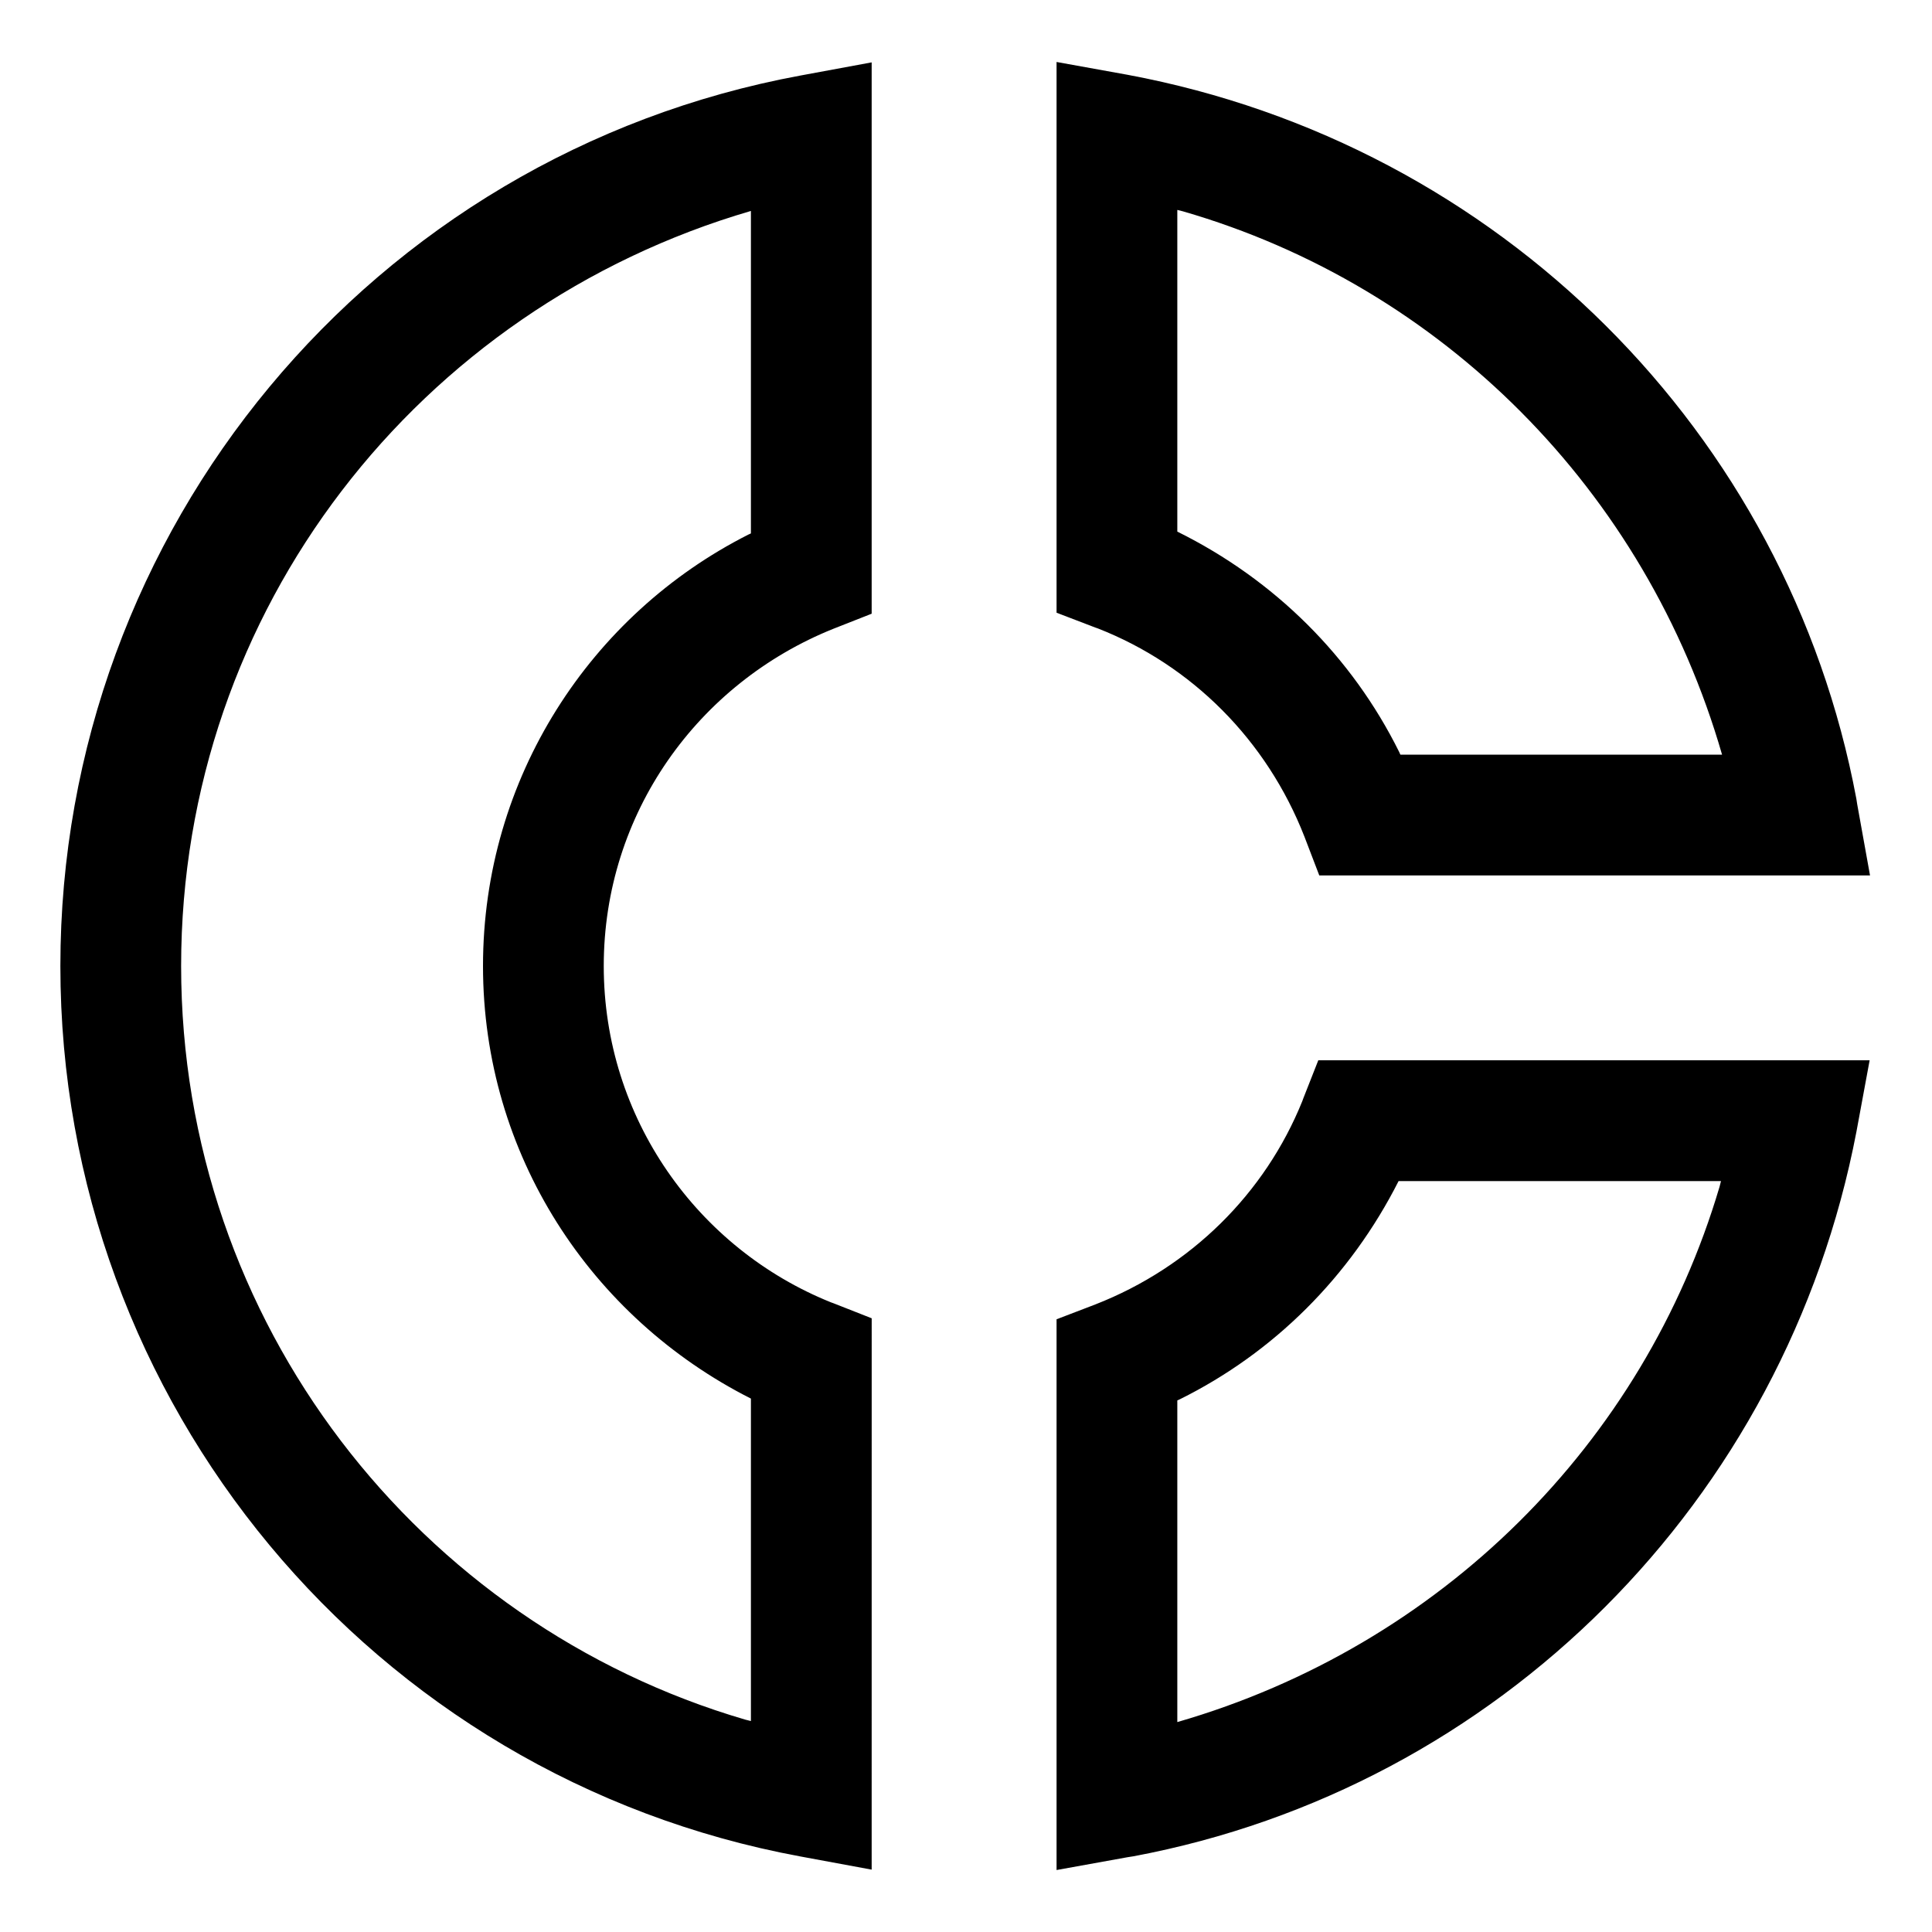 <svg xmlns="http://www.w3.org/2000/svg" width="64" height="64" version="1.1" viewBox="0 0 64 64"><title>chart-donut</title><path d="M35 61.947v-18.244l1.285-0.492c3.16-1.236 5.621-3.674 6.857-6.738l0.029-0.081 0.499-1.268h18.264l-0.437 2.364c-2.346 12.248-11.877 21.743-23.956 24.005l-0.186 0.029zM39 46.39v10.656c8.715-2.52 15.448-9.223 17.963-17.736l0.047-0.185h-10.68c-1.607 3.174-4.138 5.684-7.236 7.223l-0.093 0.042zM28.875 61.934l-2.364-0.437c-14.203-2.627-24.511-15.033-24.511-29.497s10.309-26.87 24.511-29.497l2.364-0.437v18.264l-1.268 0.499c-4.493 1.804-7.607 6.124-7.607 11.171s3.115 9.367 7.527 11.142l0.081 0.029 1.268 0.499zM24.875 6.988c-10.986 3.207-18.875 13.188-18.875 25.012s7.889 21.805 18.691 24.966l0.184 0.046v-10.682c-5.303-2.682-8.875-8.089-8.875-14.33s3.572-11.648 8.784-14.288l0.091-0.042zM61.947 29h-18.244l-0.492-1.285c-1.248-3.196-3.73-5.678-6.844-6.898l-0.082-0.028-1.285-0.492v-18.244l2.355 0.425c12.311 2.299 21.869 11.857 24.139 23.982l0.029 0.186zM46.39 25h10.656c-2.527-8.76-9.286-15.519-17.862-18l-0.184-0.046v10.656c3.233 1.6 5.79 4.157 7.348 7.297l0.042 0.093z"/></svg>